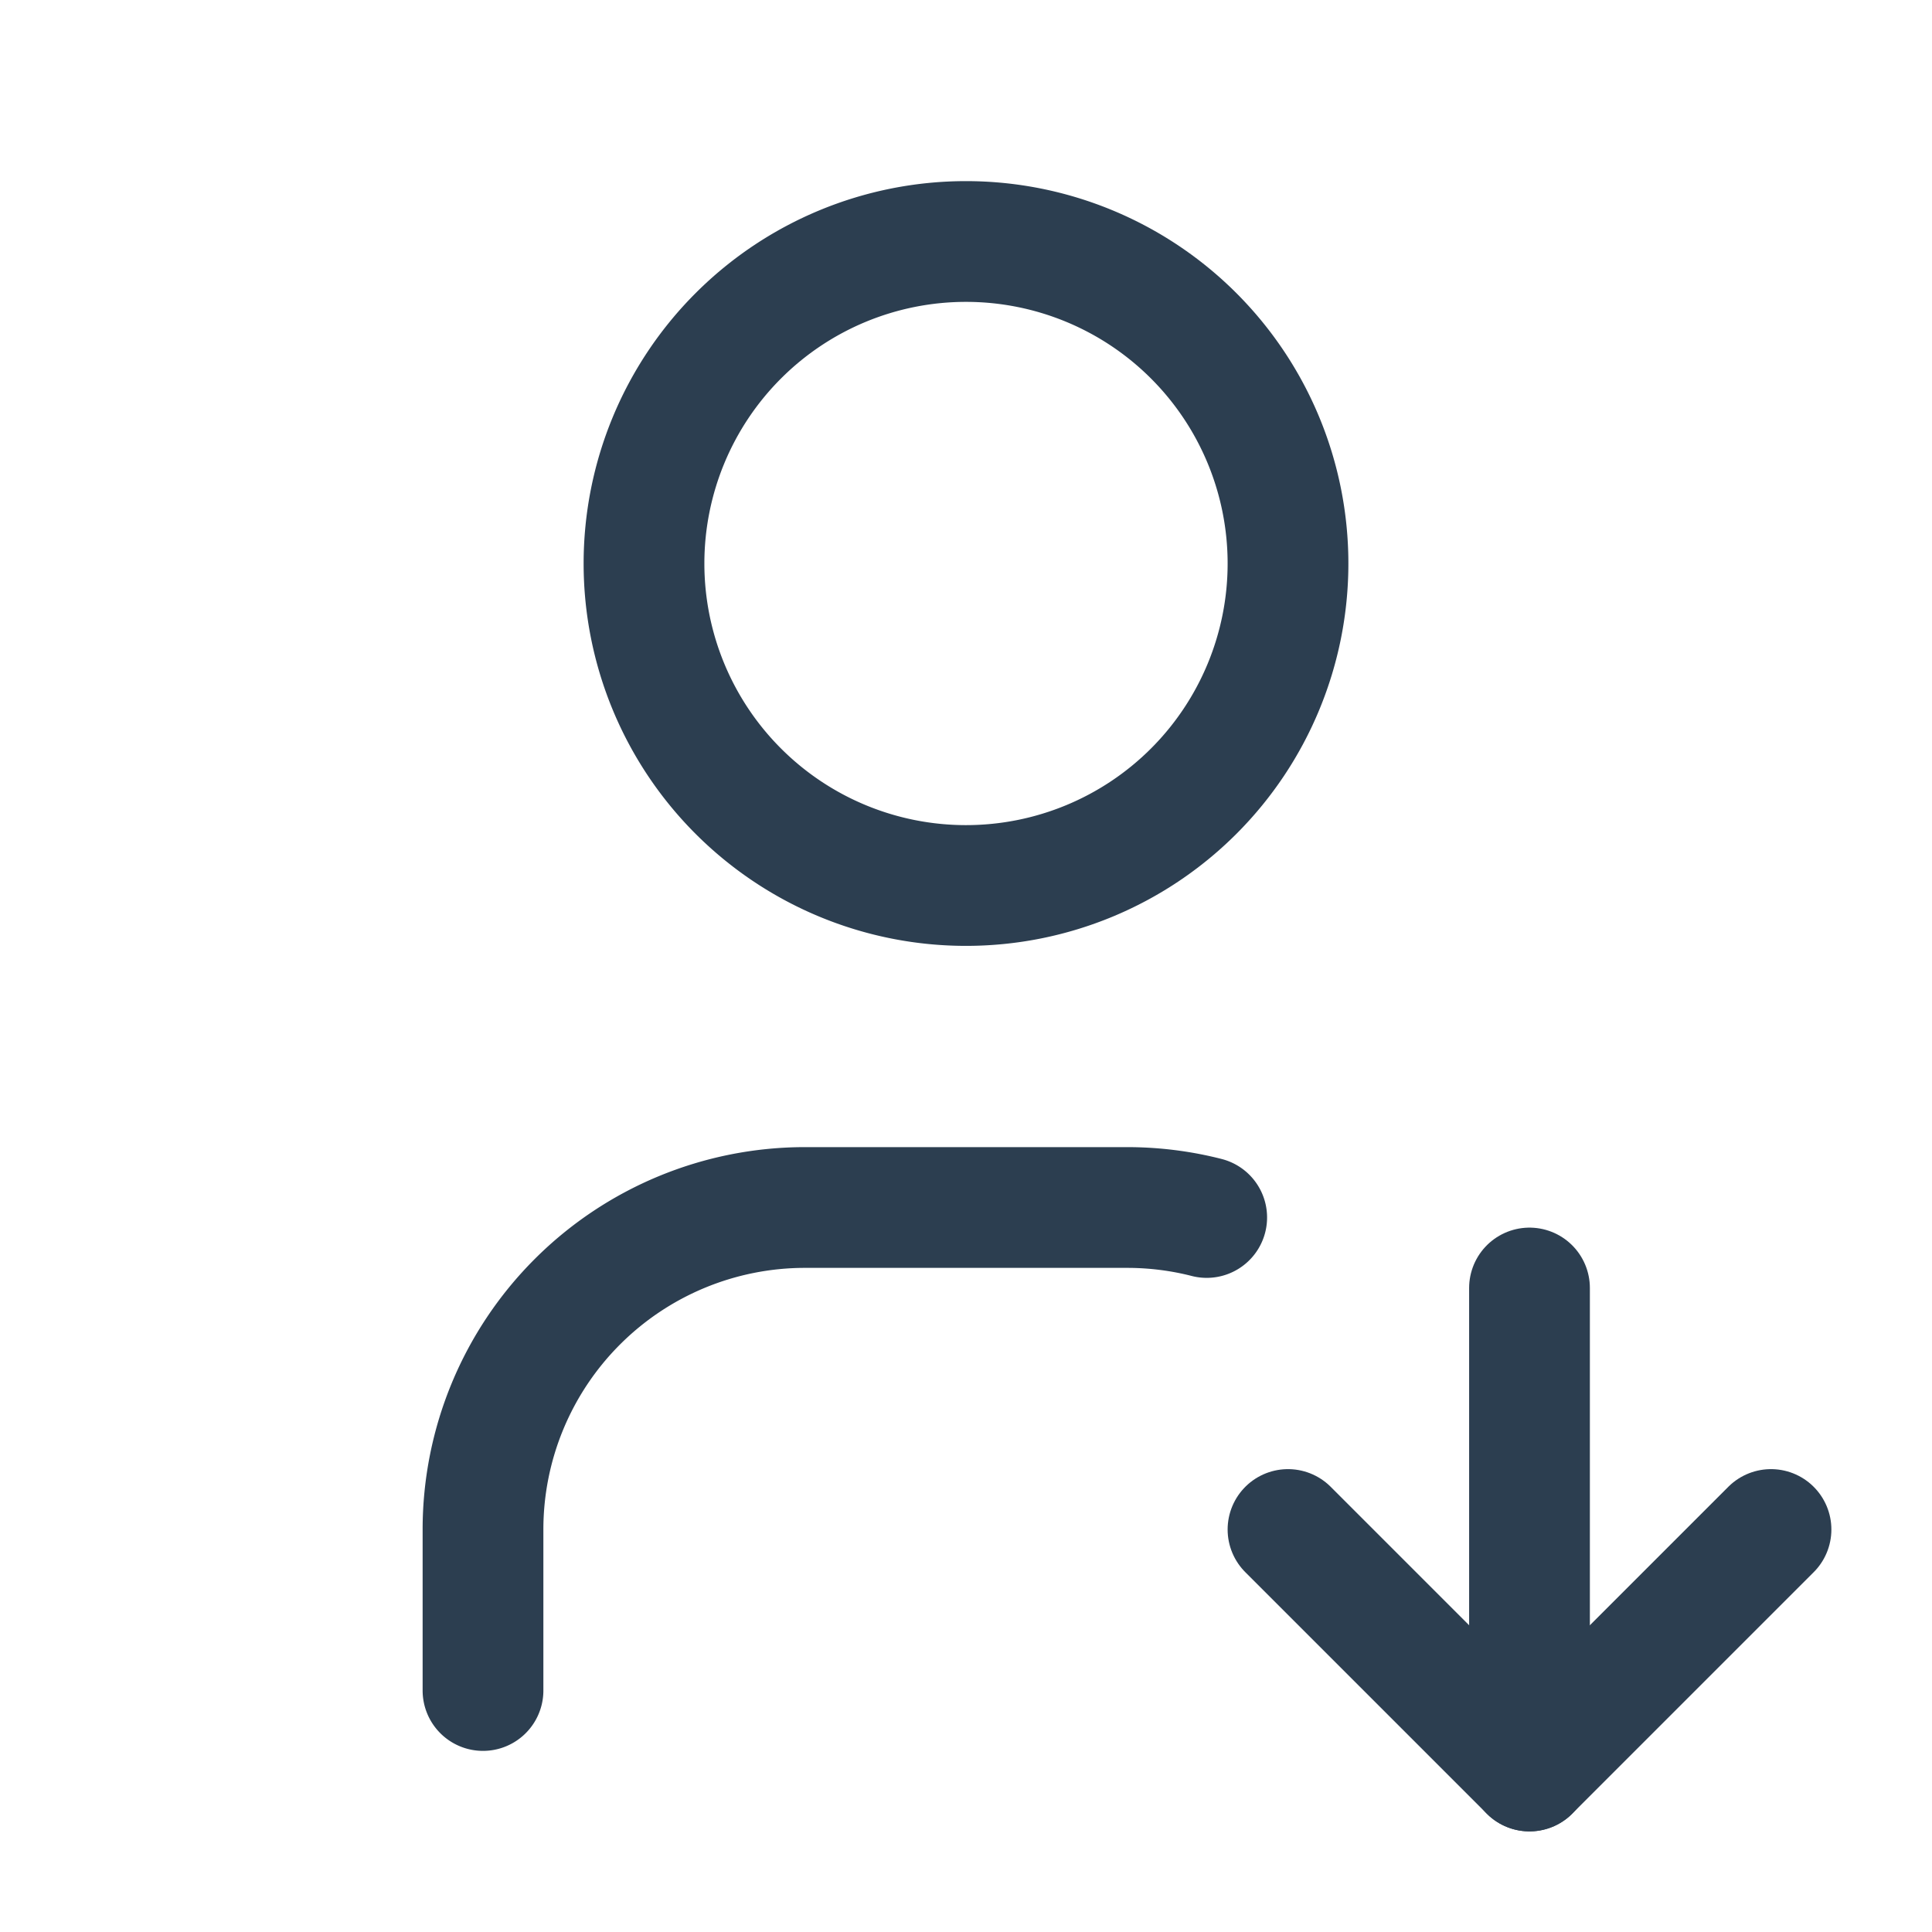 <svg xmlns="http://www.w3.org/2000/svg" class="icon icon-tabler icon-tabler-user-down" width="100" height="100"
    viewBox="0 0 24 24" stroke-width="1.5" stroke="#2c3e50" fill="none" stroke-linecap="round" stroke-linejoin="round">
    <path stroke="none" d="M0 0h24v24H0z" fill="none" />
    <path d="M8 7a4 4 0 1 0 8 0a4 4 0 0 0 -8 0" />
    <path d="M6 21v-2a4 4 0 0 1 4 -4h4c.342 0 .674 .043 .99 .124" />
    <path d="M19 16v6" />
    <path d="M22 19l-3 3l-3 -3" />
</svg>
